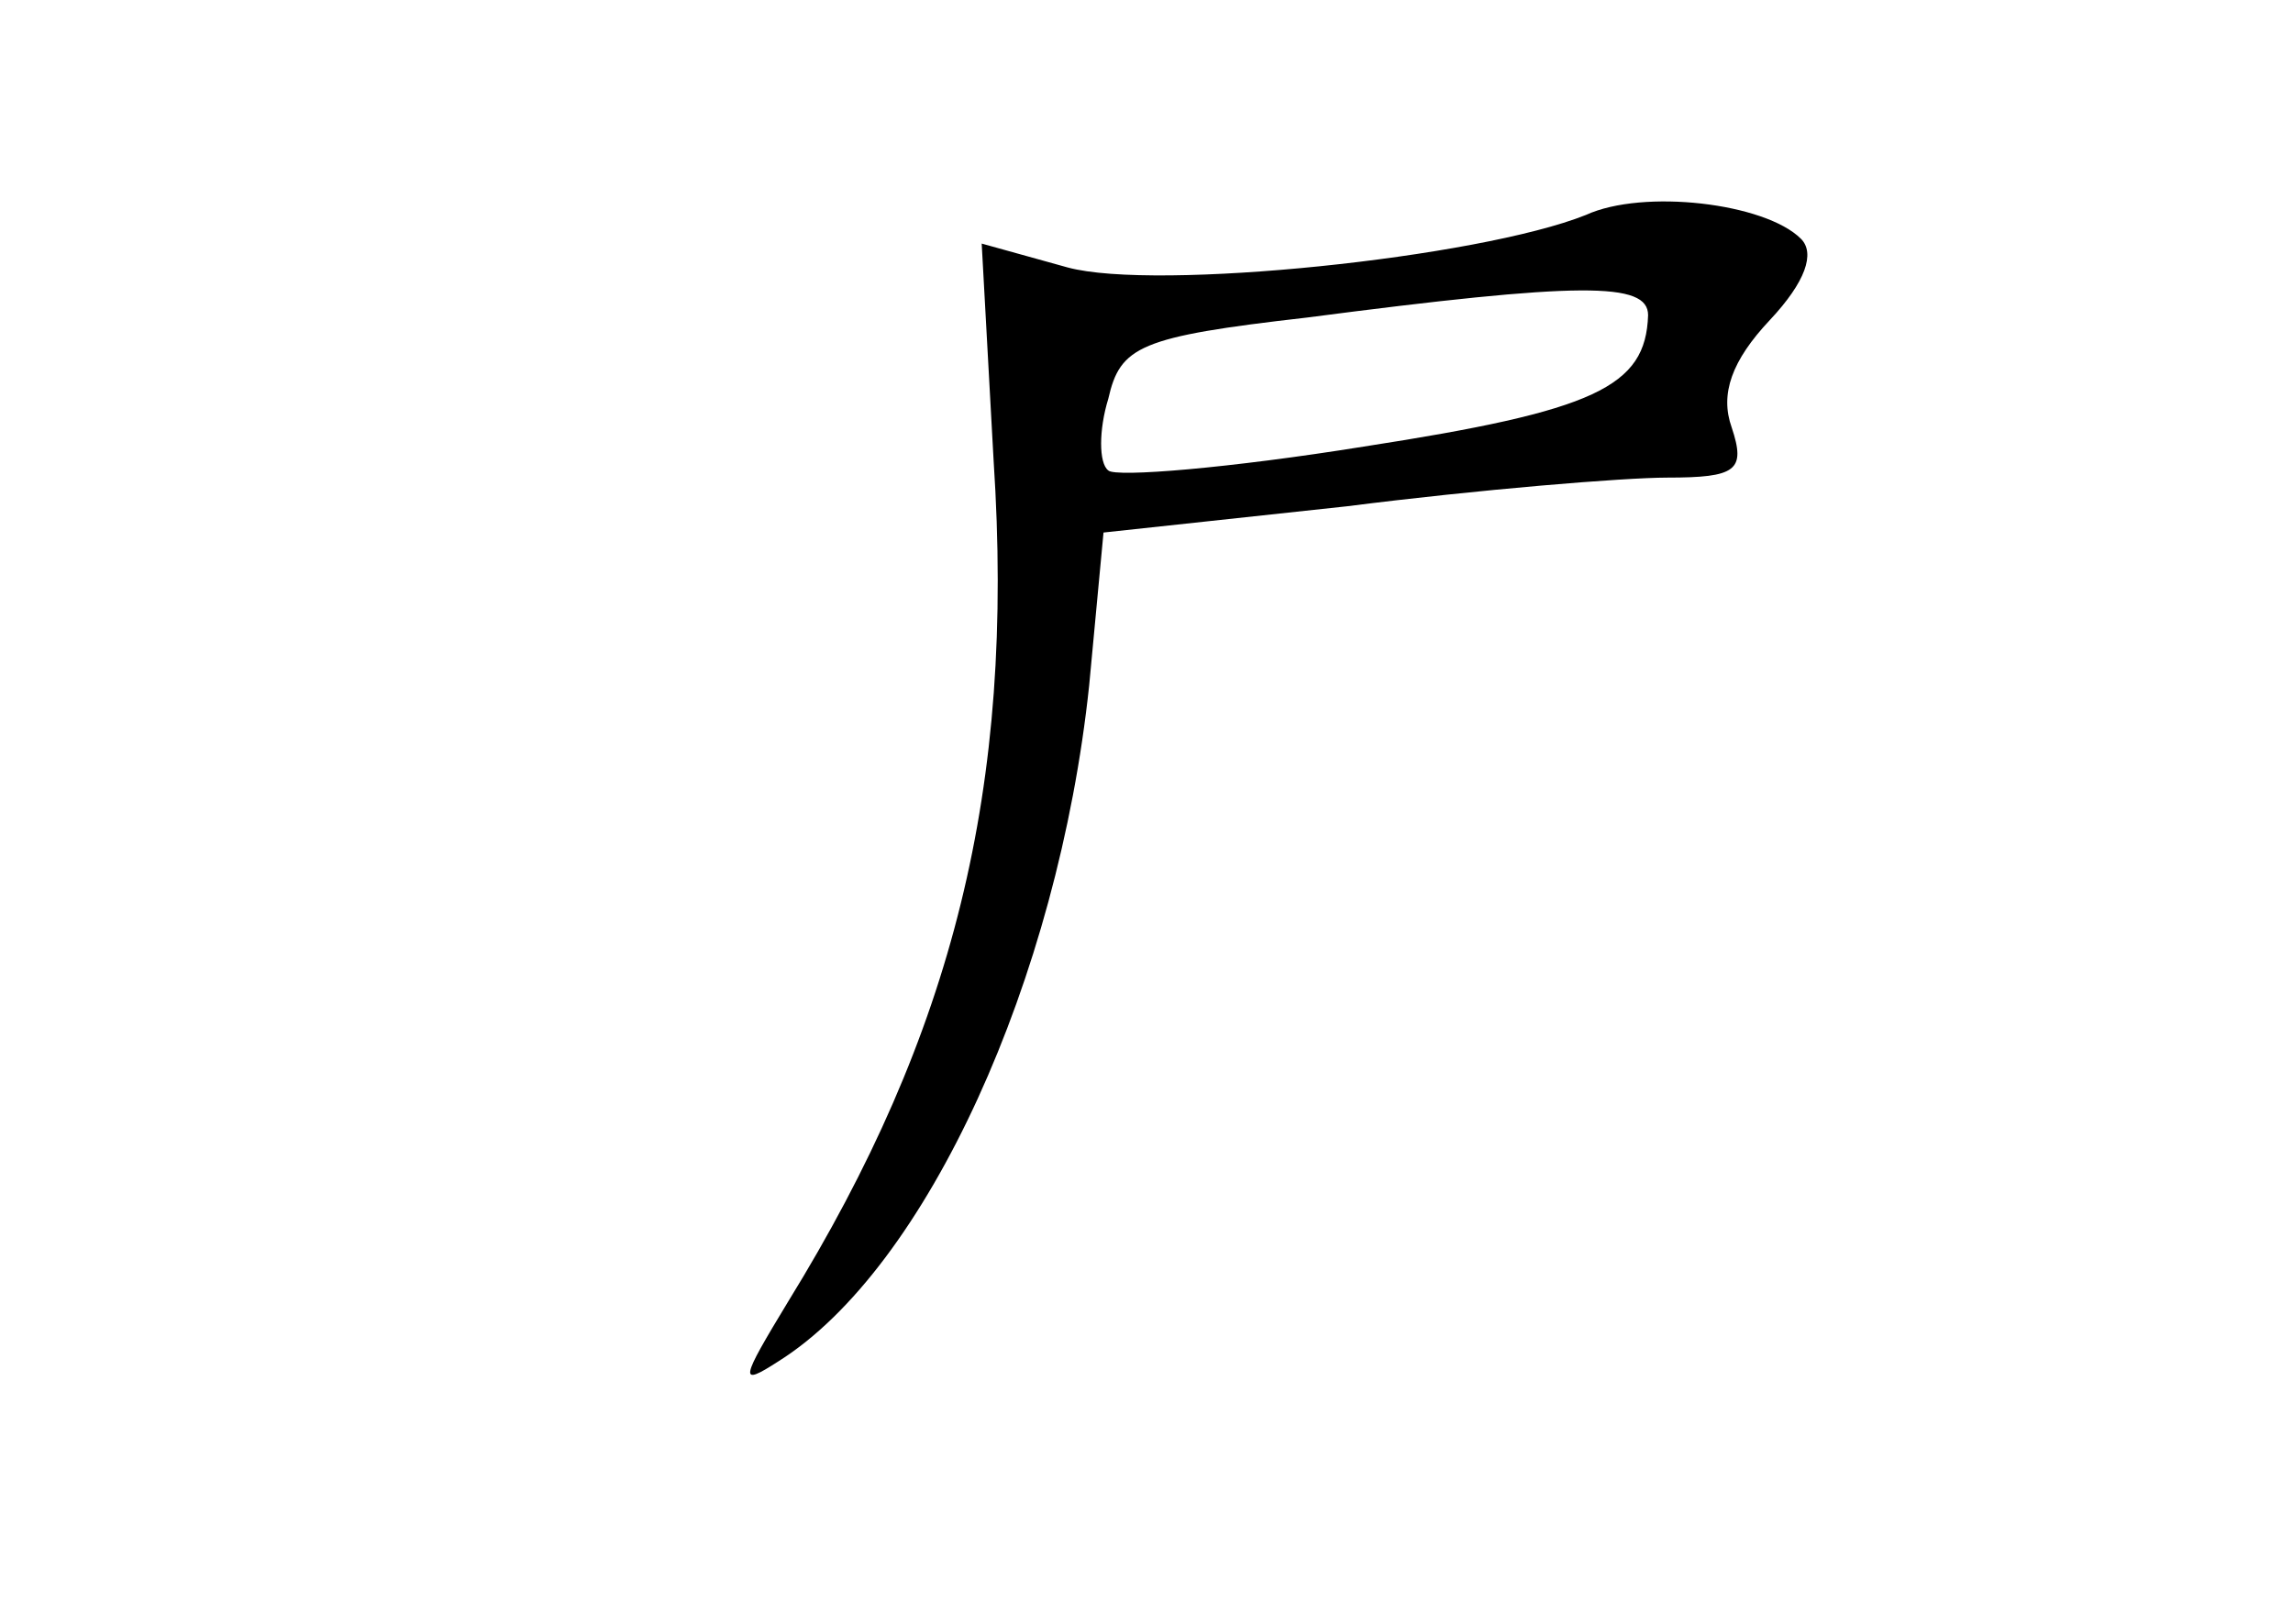 <?xml version="1.0" standalone="no"?>
<!DOCTYPE svg PUBLIC "-//W3C//DTD SVG 20010904//EN"
 "http://www.w3.org/TR/2001/REC-SVG-20010904/DTD/svg10.dtd">
<svg version="1.0" xmlns="http://www.w3.org/2000/svg"
 width="96pt" height="68pt" viewBox="0 0 96 68"
 preserveAspectRatio="xMidYMid meet">
<g transform="translate(0,68) scale(0.1,-0.1)"
fill="#000000" stroke="none">
<path d="M664 590 c-45 -18 -180 -32 -217 -22 l-36 10 5 -91 c9 -137 -17 -240
-86 -352 -20 -33 -21 -36 -4 -25 62 39 117 160 130 283 l6 64 102 11 c55 7
116 12 134 12 29 0 33 3 27 21 -5 14 0 28 16 45 15 16 19 28 13 34 -15 15 -66
21 -90 10z m26 -42 c-1 -30 -22 -40 -119 -55 -56 -9 -104 -13 -107 -10 -4 3
-4 17 0 30 5 22 13 26 83 34 115 15 143 15 143 1z"/>
</g>
</svg>
